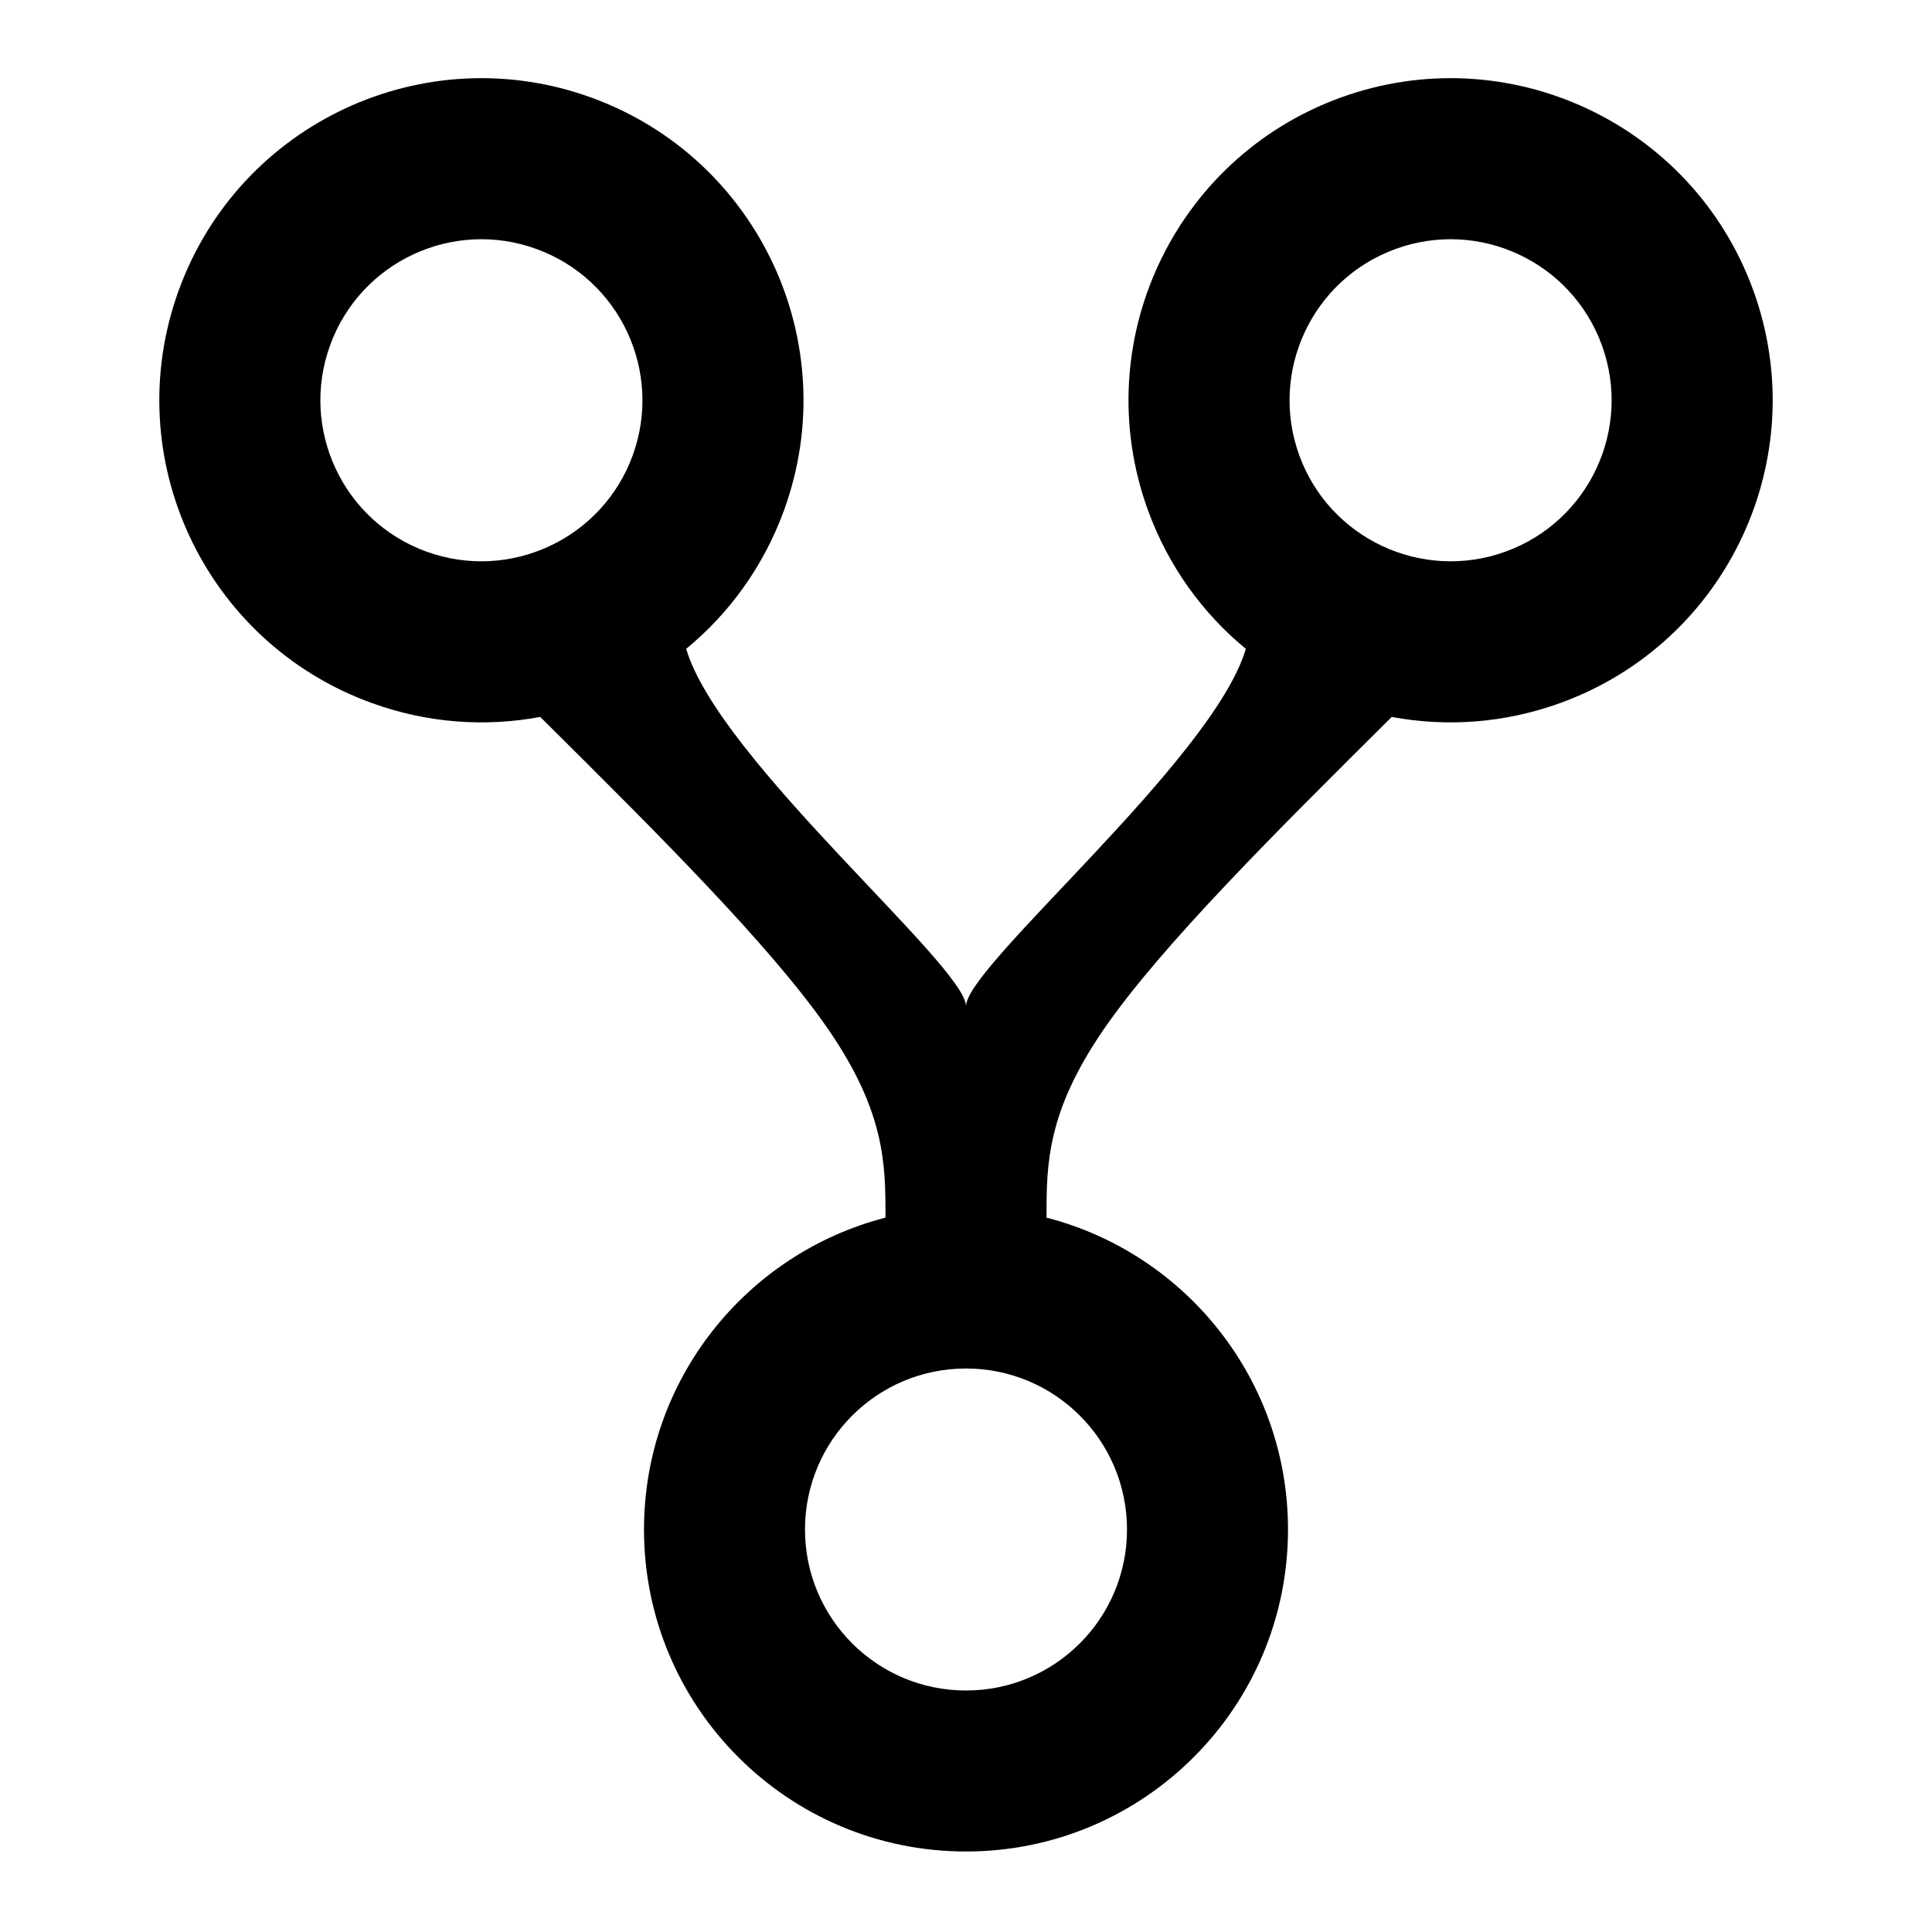 <svg xmlns="http://www.w3.org/2000/svg" xmlns:xlink="http://www.w3.org/1999/xlink" width="24" height="24" baseProfile="full" enable-background="new 0 0 24 24" version="1.1" viewBox="0 0 24 24" xml:space="preserve"><path fill="#000" fill-opacity="1" stroke-linejoin="round" stroke-width="1.333" d="M 16,19C 16,21.209 14.209,23 12,23C 9.791,23 8,21.209 8,19C 8,17.136 9.275,15.57 11,15.126C 11,14.472 11,13.818 10.285,12.781C 9.57,11.745 8.141,10.325 6.711,8.906C 6.031,9.033 5.309,8.985 4.612,8.731C 2.536,7.975 1.466,5.68 2.221,3.604C 2.977,1.528 5.272,0.458 7.348,1.213C 9.424,1.969 10.495,4.264 9.739,6.34C 9.485,7.037 9.058,7.621 8.524,8.06C 8.928,9.438 12,12 12,12.5C 12,12 15.072,9.438 15.476,8.06C 14.942,7.621 14.515,7.037 14.261,6.34C 13.505,4.264 14.576,1.969 16.652,1.213C 18.728,0.458 21.023,1.528 21.779,3.604C 22.534,5.68 21.464,7.975 19.388,8.731C 18.691,8.985 17.969,9.033 17.289,8.906C 15.859,10.325 14.43,11.745 13.715,12.781C 13,13.818 13,14.472 13,15.126C 14.725,15.57 16,17.136 16,19 Z M 12,17C 10.895,17 10,17.895 10,19C 10,20.105 10.895,21 12,21C 13.105,21 14,20.105 14,19C 14,17.895 13.105,17 12,17 Z M 6.664,3.093C 5.626,2.715 4.479,3.25 4.101,4.288C 3.723,5.326 4.258,6.474 5.296,6.852C 6.334,7.229 7.482,6.694 7.86,5.656C 8.237,4.618 7.702,3.471 6.664,3.093 Z M 17.336,3.093C 16.298,3.471 15.763,4.618 16.14,5.656C 16.518,6.694 17.666,7.229 18.704,6.852C 19.742,6.474 20.277,5.326 19.899,4.288C 19.521,3.25 18.374,2.715 17.336,3.093 Z"/></svg>